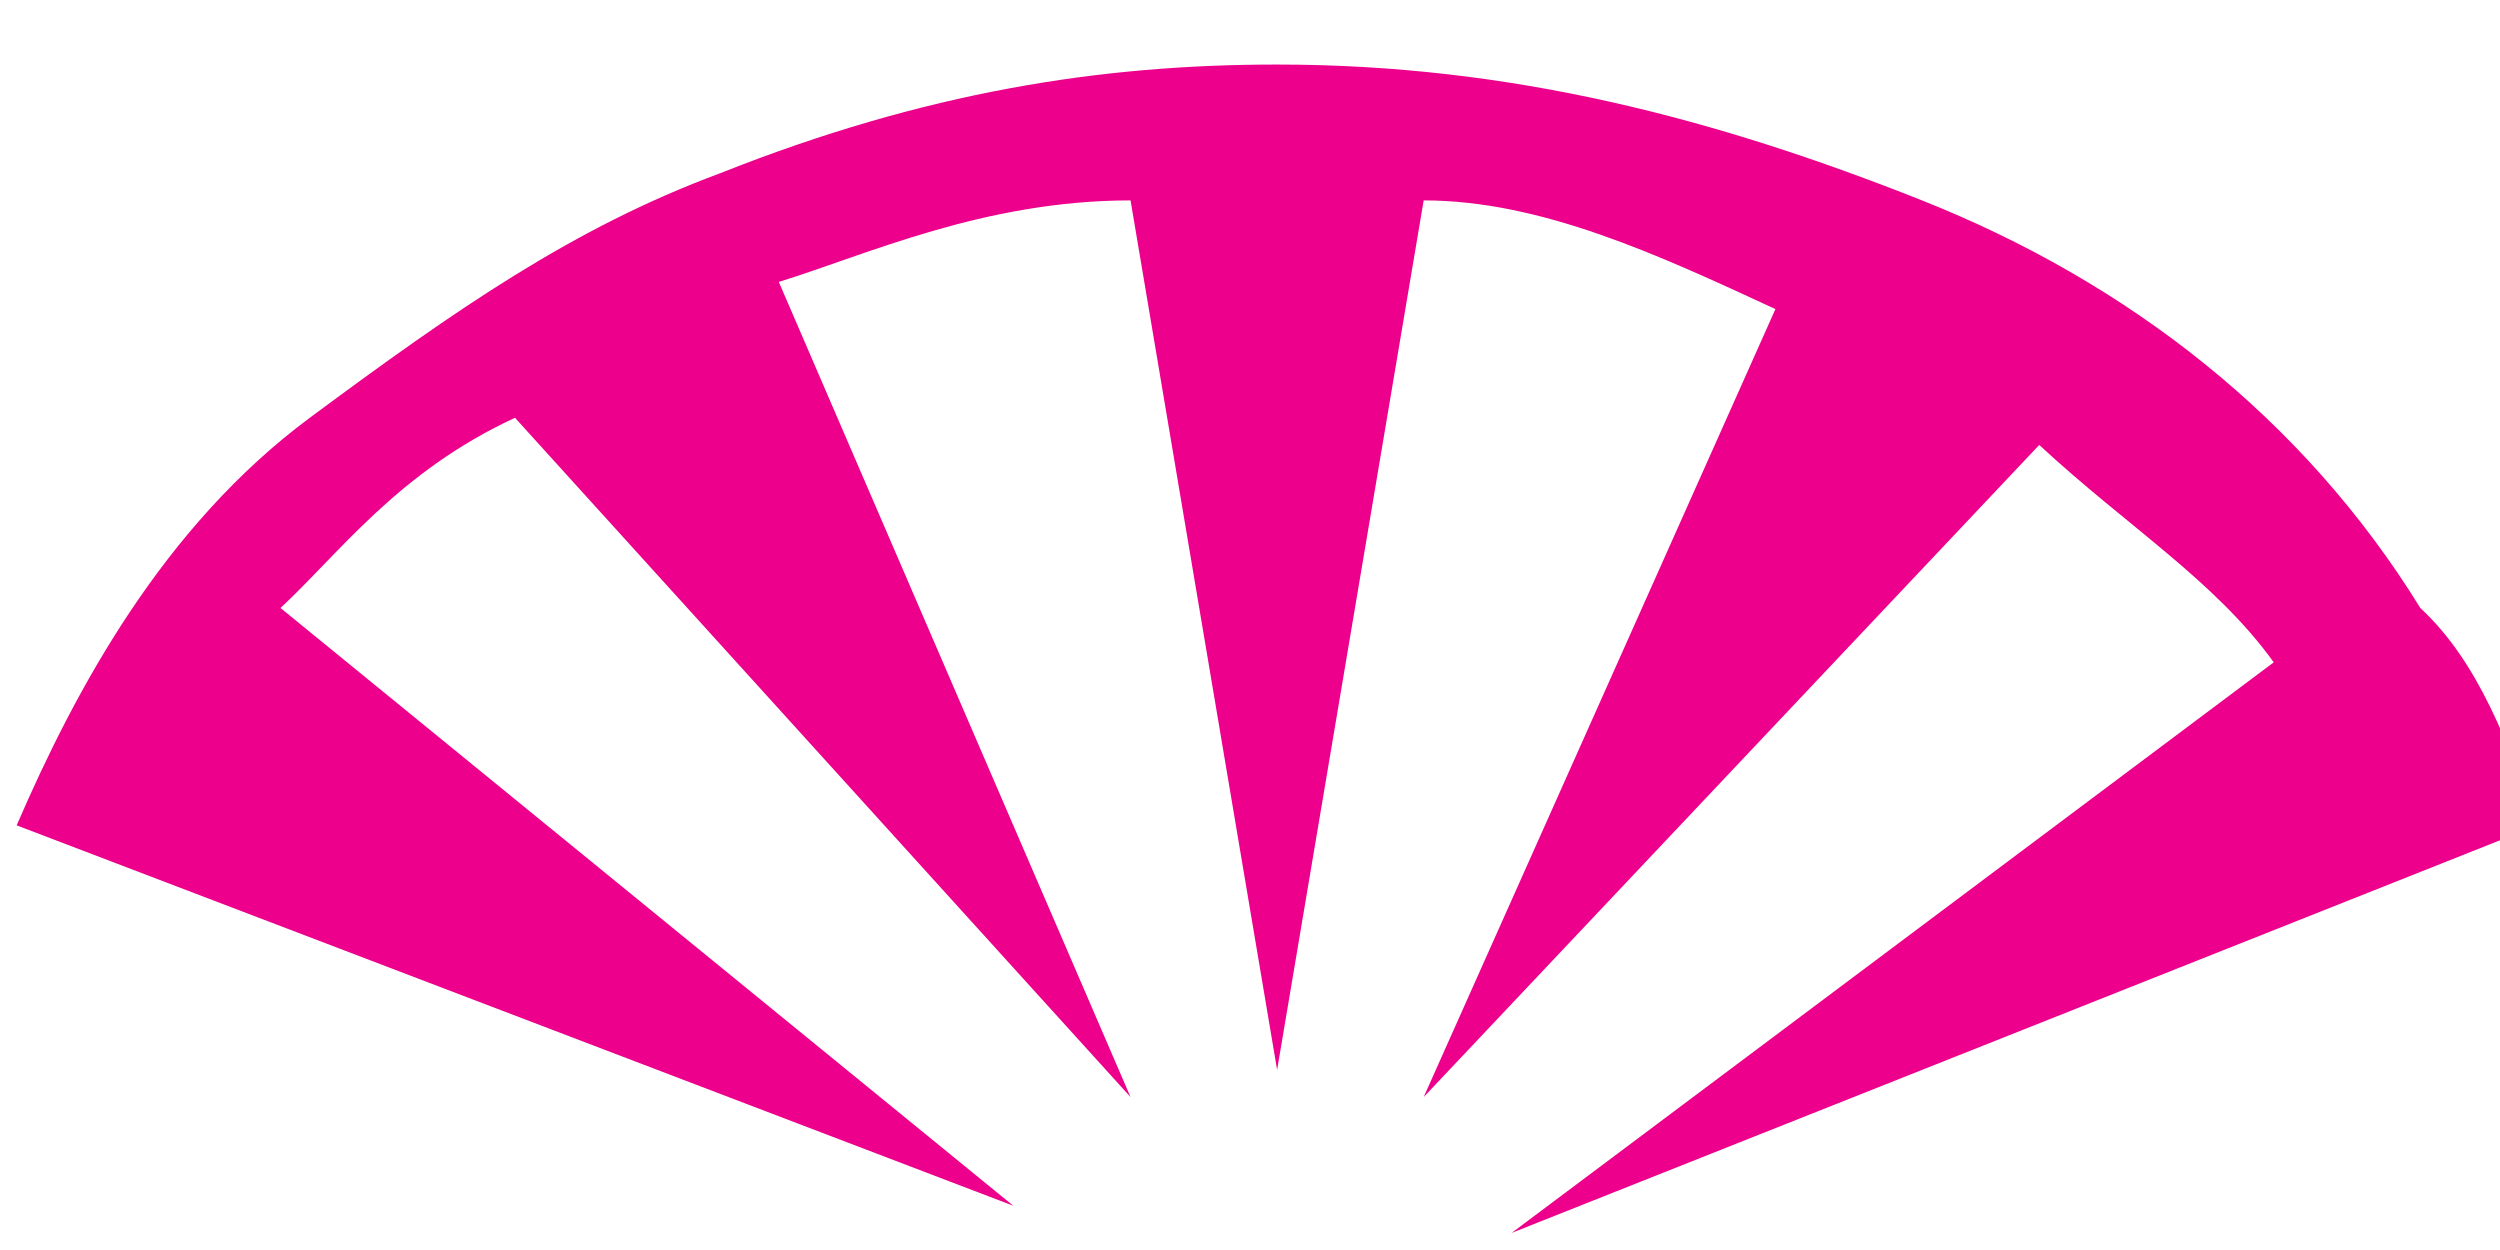 <?xml version="1.0" encoding="UTF-8" standalone="no"?>
<!-- Generator: Adobe Illustrator 25.1.0, SVG Export Plug-In . SVG Version: 6.00 Build 0)  -->

<svg
   xmlns:dc="http://purl.org/dc/elements/1.1/"
   xmlns:cc="http://creativecommons.org/ns#"
   xmlns:rdf="http://www.w3.org/1999/02/22-rdf-syntax-ns#"
   xmlns:svg="http://www.w3.org/2000/svg"
   xmlns="http://www.w3.org/2000/svg"
   xmlns:sodipodi="http://sodipodi.sourceforge.net/DTD/sodipodi-0.dtd"
   xmlns:inkscape="http://www.inkscape.org/namespaces/inkscape"
   version="1.1"
   id="Layer_1"
   x="0px"
   y="0px"
   viewBox="0 0 48 48"
   style="enable-background:new 0 0 48 48;"
   xml:space="preserve"
   sodipodi:docname="LIGHTS82.svg"
   width="8mm"
   height="4mm"
   inkscape:version="0.92.4 (5da689c313, 2019-01-14)"><defs
   id="defs11" /><sodipodi:namedview
   pagecolor="#ffffff"
   bordercolor="#666666"
   borderopacity="1"
   objecttolerance="10"
   gridtolerance="10"
   guidetolerance="10"
   inkscape:pageopacity="0"
   inkscape:pageshadow="2"
   inkscape:window-width="1682"
   inkscape:window-height="879"
   id="namedview9"
   showgrid="false"
   inkscape:zoom="4.9166667"
   inkscape:cx="-104.54237"
   inkscape:cy="24"
   inkscape:window-x="0"
   inkscape:window-y="98"
   inkscape:window-maximized="0"
   inkscape:current-layer="Layer_1"
   showguides="true" />
<style
   type="text/css"
   id="style2">
	.st0{fill:#EC008C;}
</style>
<g
   id="Guide">
</g>
<g
   id="light111-IP63"
   transform="matrix(11.256,0,0,10.434,-245.103,-191.594)">
	<path
   class="st0"
   d="m 27.9,20.6 c -0.4,-0.7 -1,-1.2 -1.7,-1.5 -0.7,-0.3 -1.4,-0.5 -2.2,-0.5 -0.6,0 -1.2,0.1 -1.9,0.4 -0.5,0.2 -0.9,0.5 -1.4,0.9 -0.5,0.4 -0.8,1 -1,1.5 l 3.4,1.4 -2.5,-2.2 c 0.2,-0.2 0.4,-0.5 0.8,-0.7 l 2.1,2.5 -1.2,-3 c 0.3,-0.1 0.7,-0.3 1.2,-0.3 l 0.5,3.2 0.5,-3.2 c 0.4,0 0.8,0.2 1.2,0.4 l -1.2,2.9 2.1,-2.4 c 0.3,0.3 0.6,0.5 0.8,0.8 l -2.6,2.1 3.5,-1.5 c -0.1,-0.3 -0.2,-0.6 -0.4,-0.8 z"
   id="path5"
   inkscape:connector-curvature="0"
   style="fill:#ec008c" />
</g>
</svg>